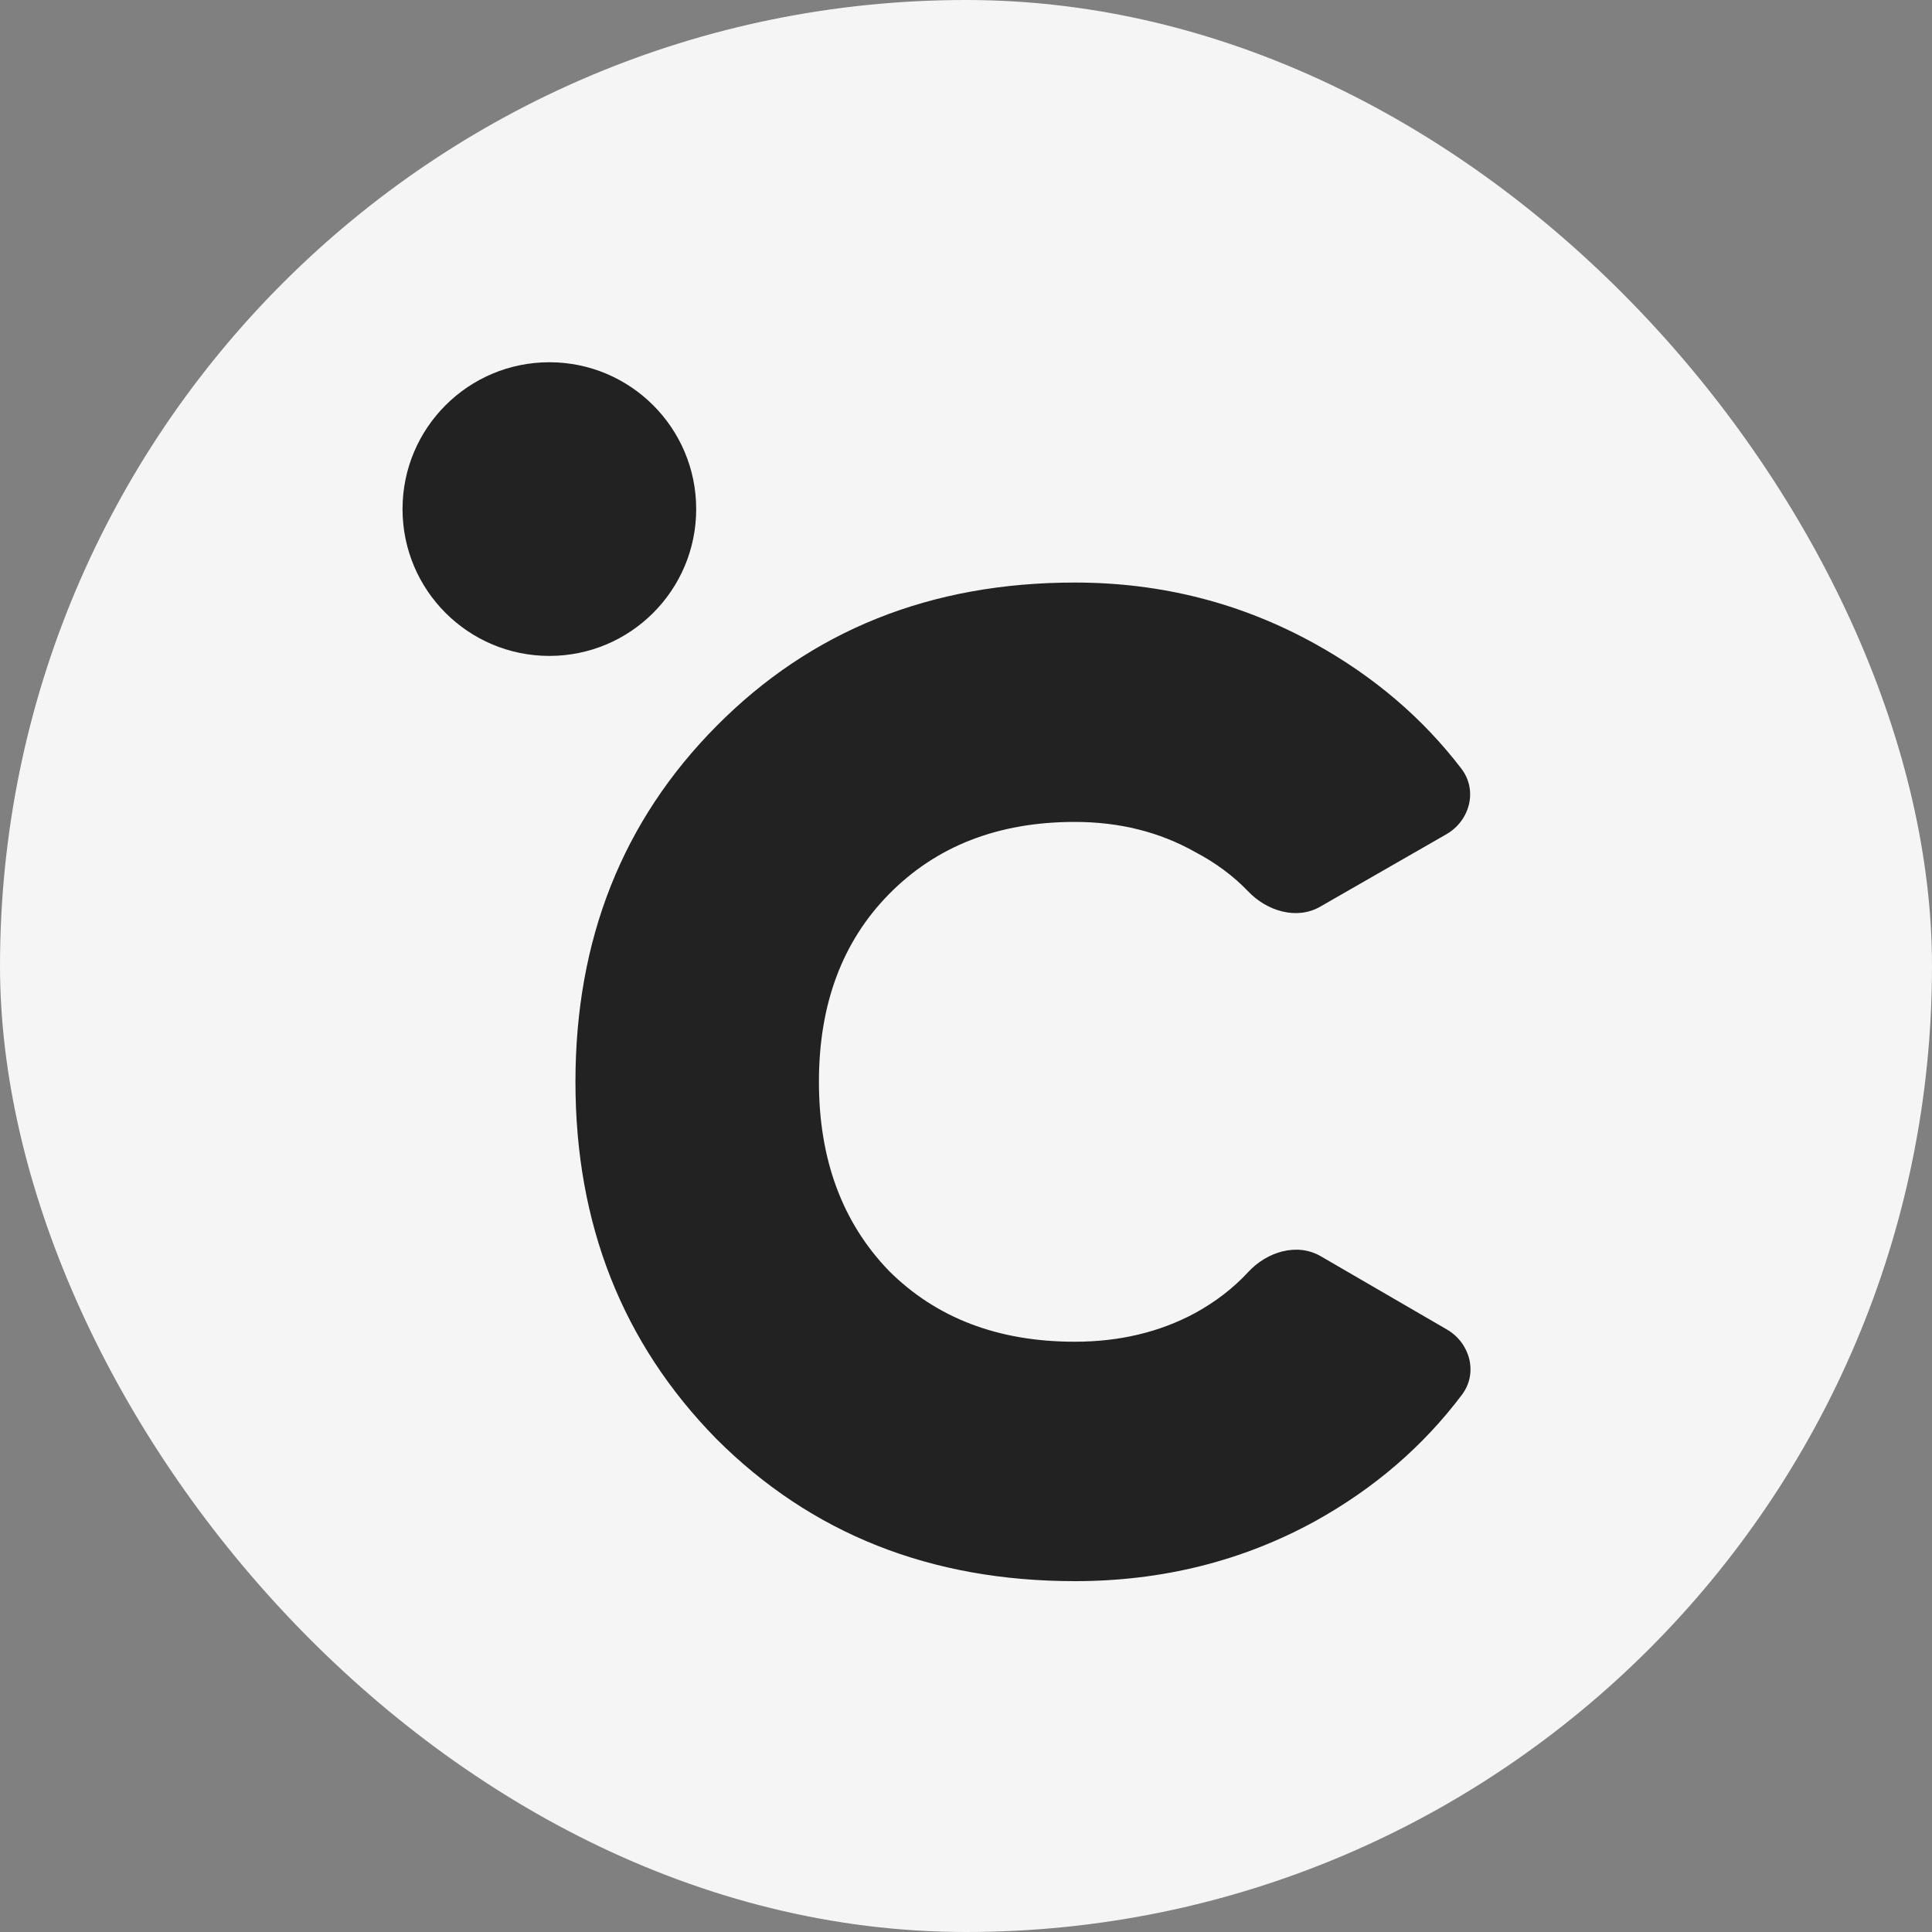 <svg width="40" height="40" viewBox="0 0 40 40" fill="none" xmlns="http://www.w3.org/2000/svg">
<rect x="0" y="0" width="40" height="40" fill="#808080" stroke="none"/>
<rect width="40" height="40" rx="20" fill="#F5F5F5"/>
<ellipse cx="11.374" cy="10.54" rx="3.04" ry="3.04" fill="#222222"/>
<path d="M22.252 32.736C19.268 32.736 16.795 31.754 14.831 29.79C12.886 27.808 11.914 25.344 11.914 22.398C11.914 19.453 12.886 16.998 14.831 15.035C16.795 13.052 19.268 12.061 22.252 12.061C24.045 12.061 25.707 12.486 27.236 13.335C28.452 14.011 29.459 14.871 30.258 15.917C30.598 16.363 30.433 16.992 29.946 17.272L27.333 18.772C26.845 19.052 26.23 18.862 25.842 18.455C25.536 18.136 25.17 17.864 24.744 17.64C24.008 17.225 23.177 17.017 22.252 17.017C20.666 17.017 19.382 17.517 18.4 18.518C17.437 19.5 16.955 20.793 16.955 22.398C16.955 24.003 17.437 25.306 18.4 26.307C19.382 27.289 20.666 27.779 22.252 27.779C23.177 27.779 24.008 27.581 24.744 27.185C25.171 26.95 25.538 26.666 25.844 26.335C26.23 25.917 26.853 25.723 27.345 26.009L29.957 27.526C30.439 27.806 30.604 28.429 30.269 28.875C29.469 29.939 28.458 30.811 27.236 31.49C25.726 32.32 24.064 32.736 22.252 32.736Z" fill="#222222"/>
</svg>
